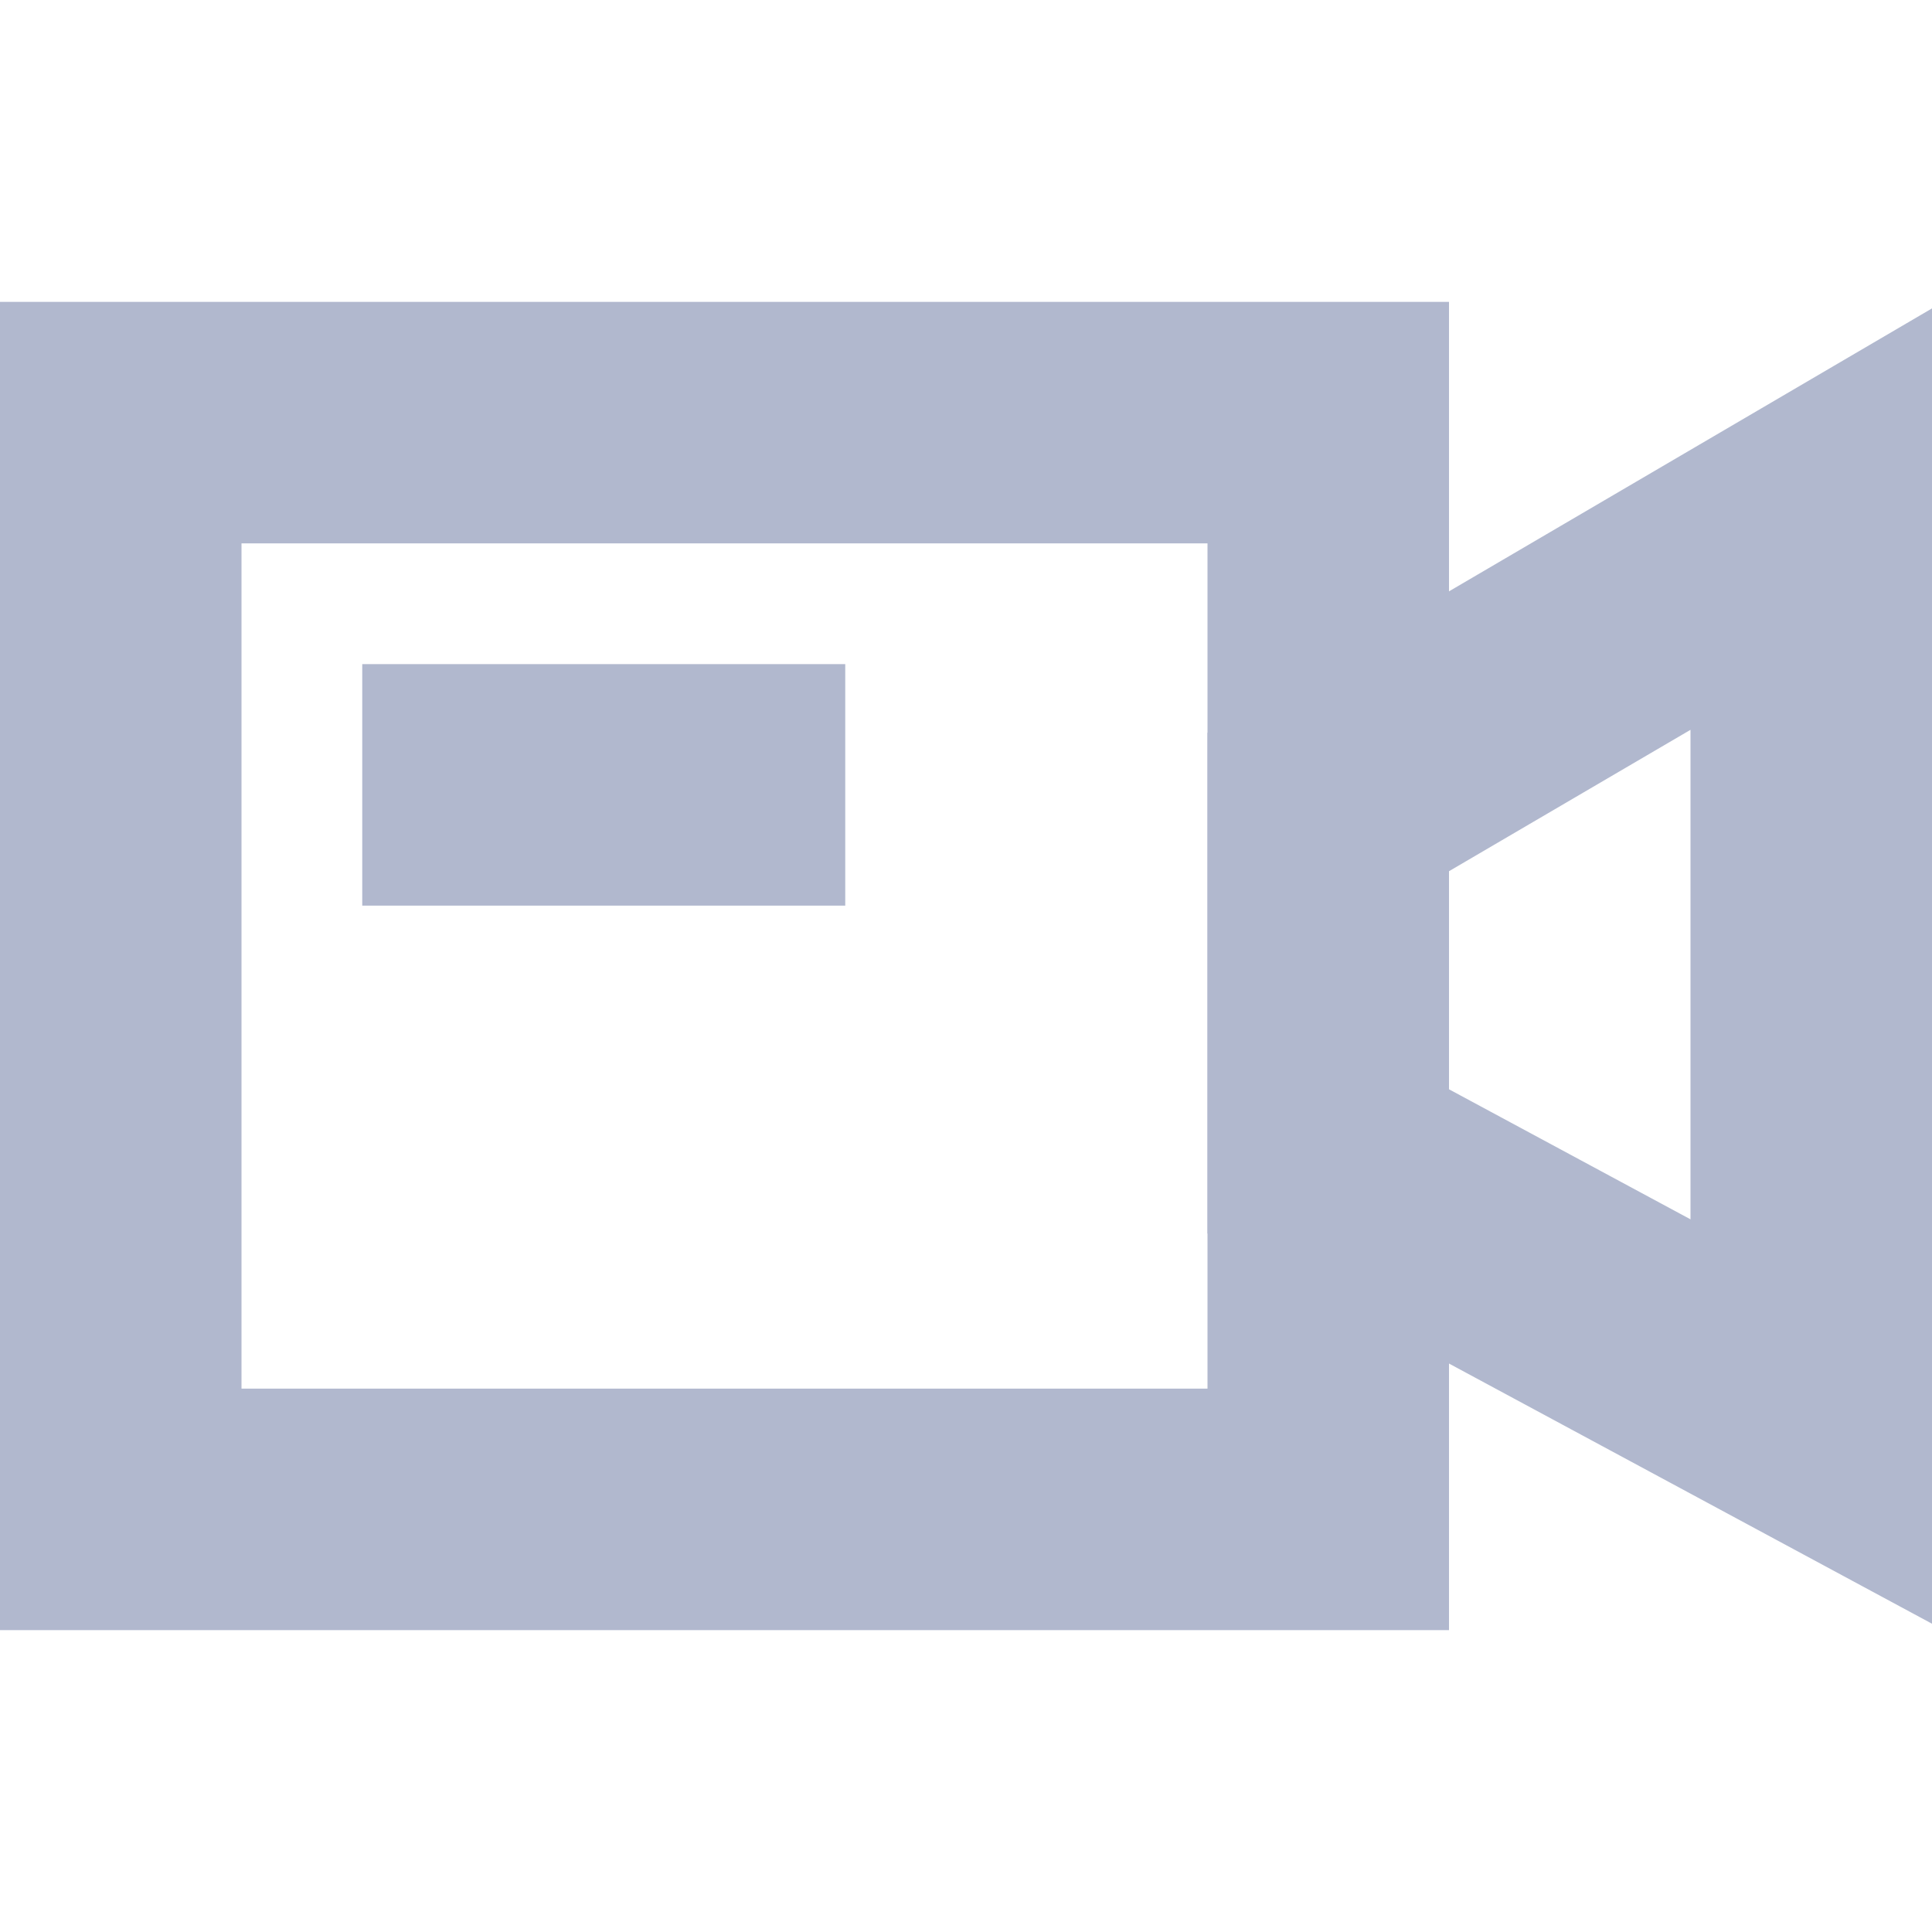 <?xml version="1.0" encoding="UTF-8"?>
<svg width="16px" height="16px" viewBox="0 0 16 16" version="1.1" xmlns="http://www.w3.org/2000/svg" xmlns:xlink="http://www.w3.org/1999/xlink">
    <title>Li-1备份 6</title>
    <g id="页面-1" stroke="none" stroke-width="1" fill="none" fill-rule="evenodd">
        <g id="导航icon" transform="translate(-51, -369)">
            <g id="摄像_monitor-(3)" transform="translate(51, 369)">
                <rect id="矩形" fill-opacity="0.31" fill="#FFFFFF" fill-rule="nonzero" opacity="0" x="0" y="0" width="16" height="16"></rect>
                <g id="编组" transform="translate(0, 2.5)" fill="#B1B8CE">
                    <path d="M12,0 L0,0 L0,11 L12,11 L12,0 Z M10,2 L10,9 L2,9 L2,2 L10,2 Z" id="矩形" fill-rule="nonzero"></path>
                    <rect id="矩形" x="3" y="3" width="4" height="2"></rect>
                    <path d="M16,10.947 L16,0.054 L10,3.569 L10,7.715 L16,10.947 Z M14,3.544 L14,7.598 L12,6.521 L12,4.715 L14,3.544 Z" id="路径" fill-rule="nonzero"></path>
                </g>
            </g>
        </g>
    </g>
</svg>